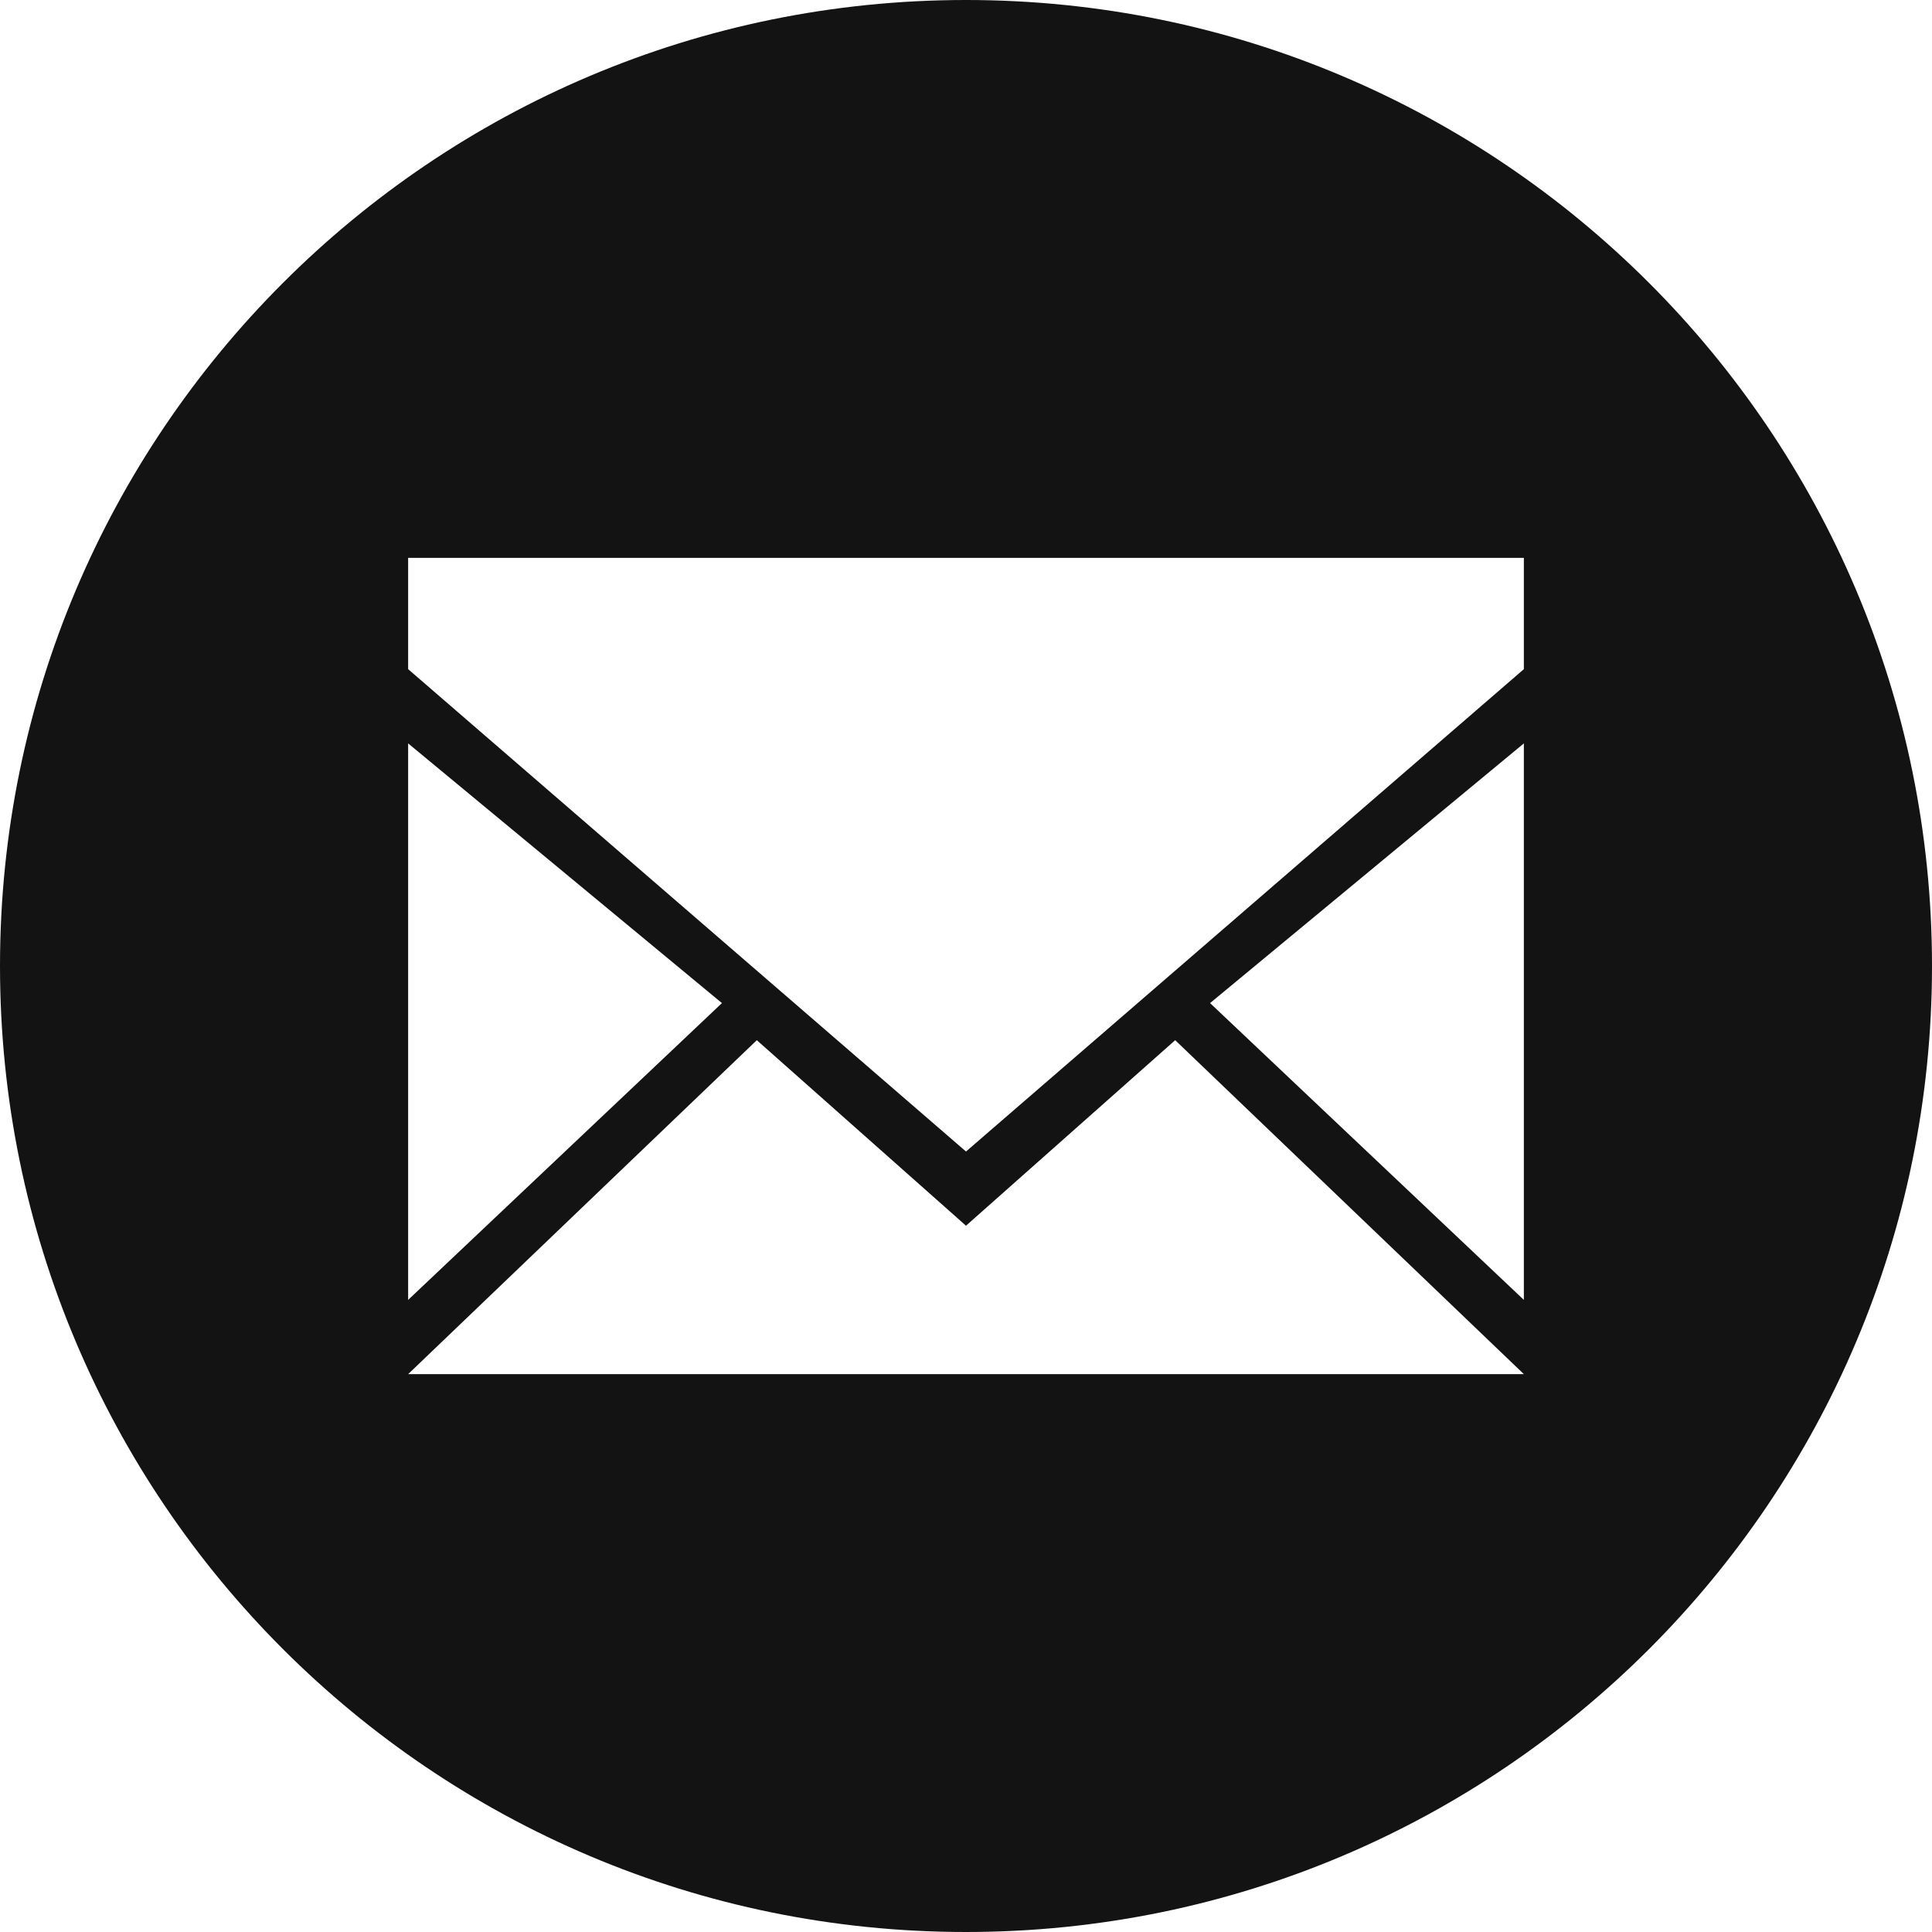 <svg width="40" height="40" viewBox="0 0 40 40" fill="none" xmlns="http://www.w3.org/2000/svg">
<g clip-path="url(#clip0_801_1607)">
<path fill-rule="evenodd" clip-rule="evenodd" d="M20 40C8.954 40 0 31.046 0 20C0 8.954 8.954 0 20 0C31.046 0 40 8.954 40 20C40 31.046 31.046 40 20 40ZM8.45 26.913L14.947 20.768L8.45 15.391V26.913ZM31.55 11.55H8.45V13.854L20 23.841L31.55 13.854V11.55ZM31.55 15.391L25.053 20.768L31.55 26.913V15.391ZM24.331 21.536L20 25.377L15.669 21.536L8.45 28.45H31.55L24.331 21.536Z" fill="#131313"/>
</g>
<defs>
<clipPath id="clip0_801_1607">
<rect width="40" height="40" fill="white"/>
</clipPath>
</defs>
</svg>
